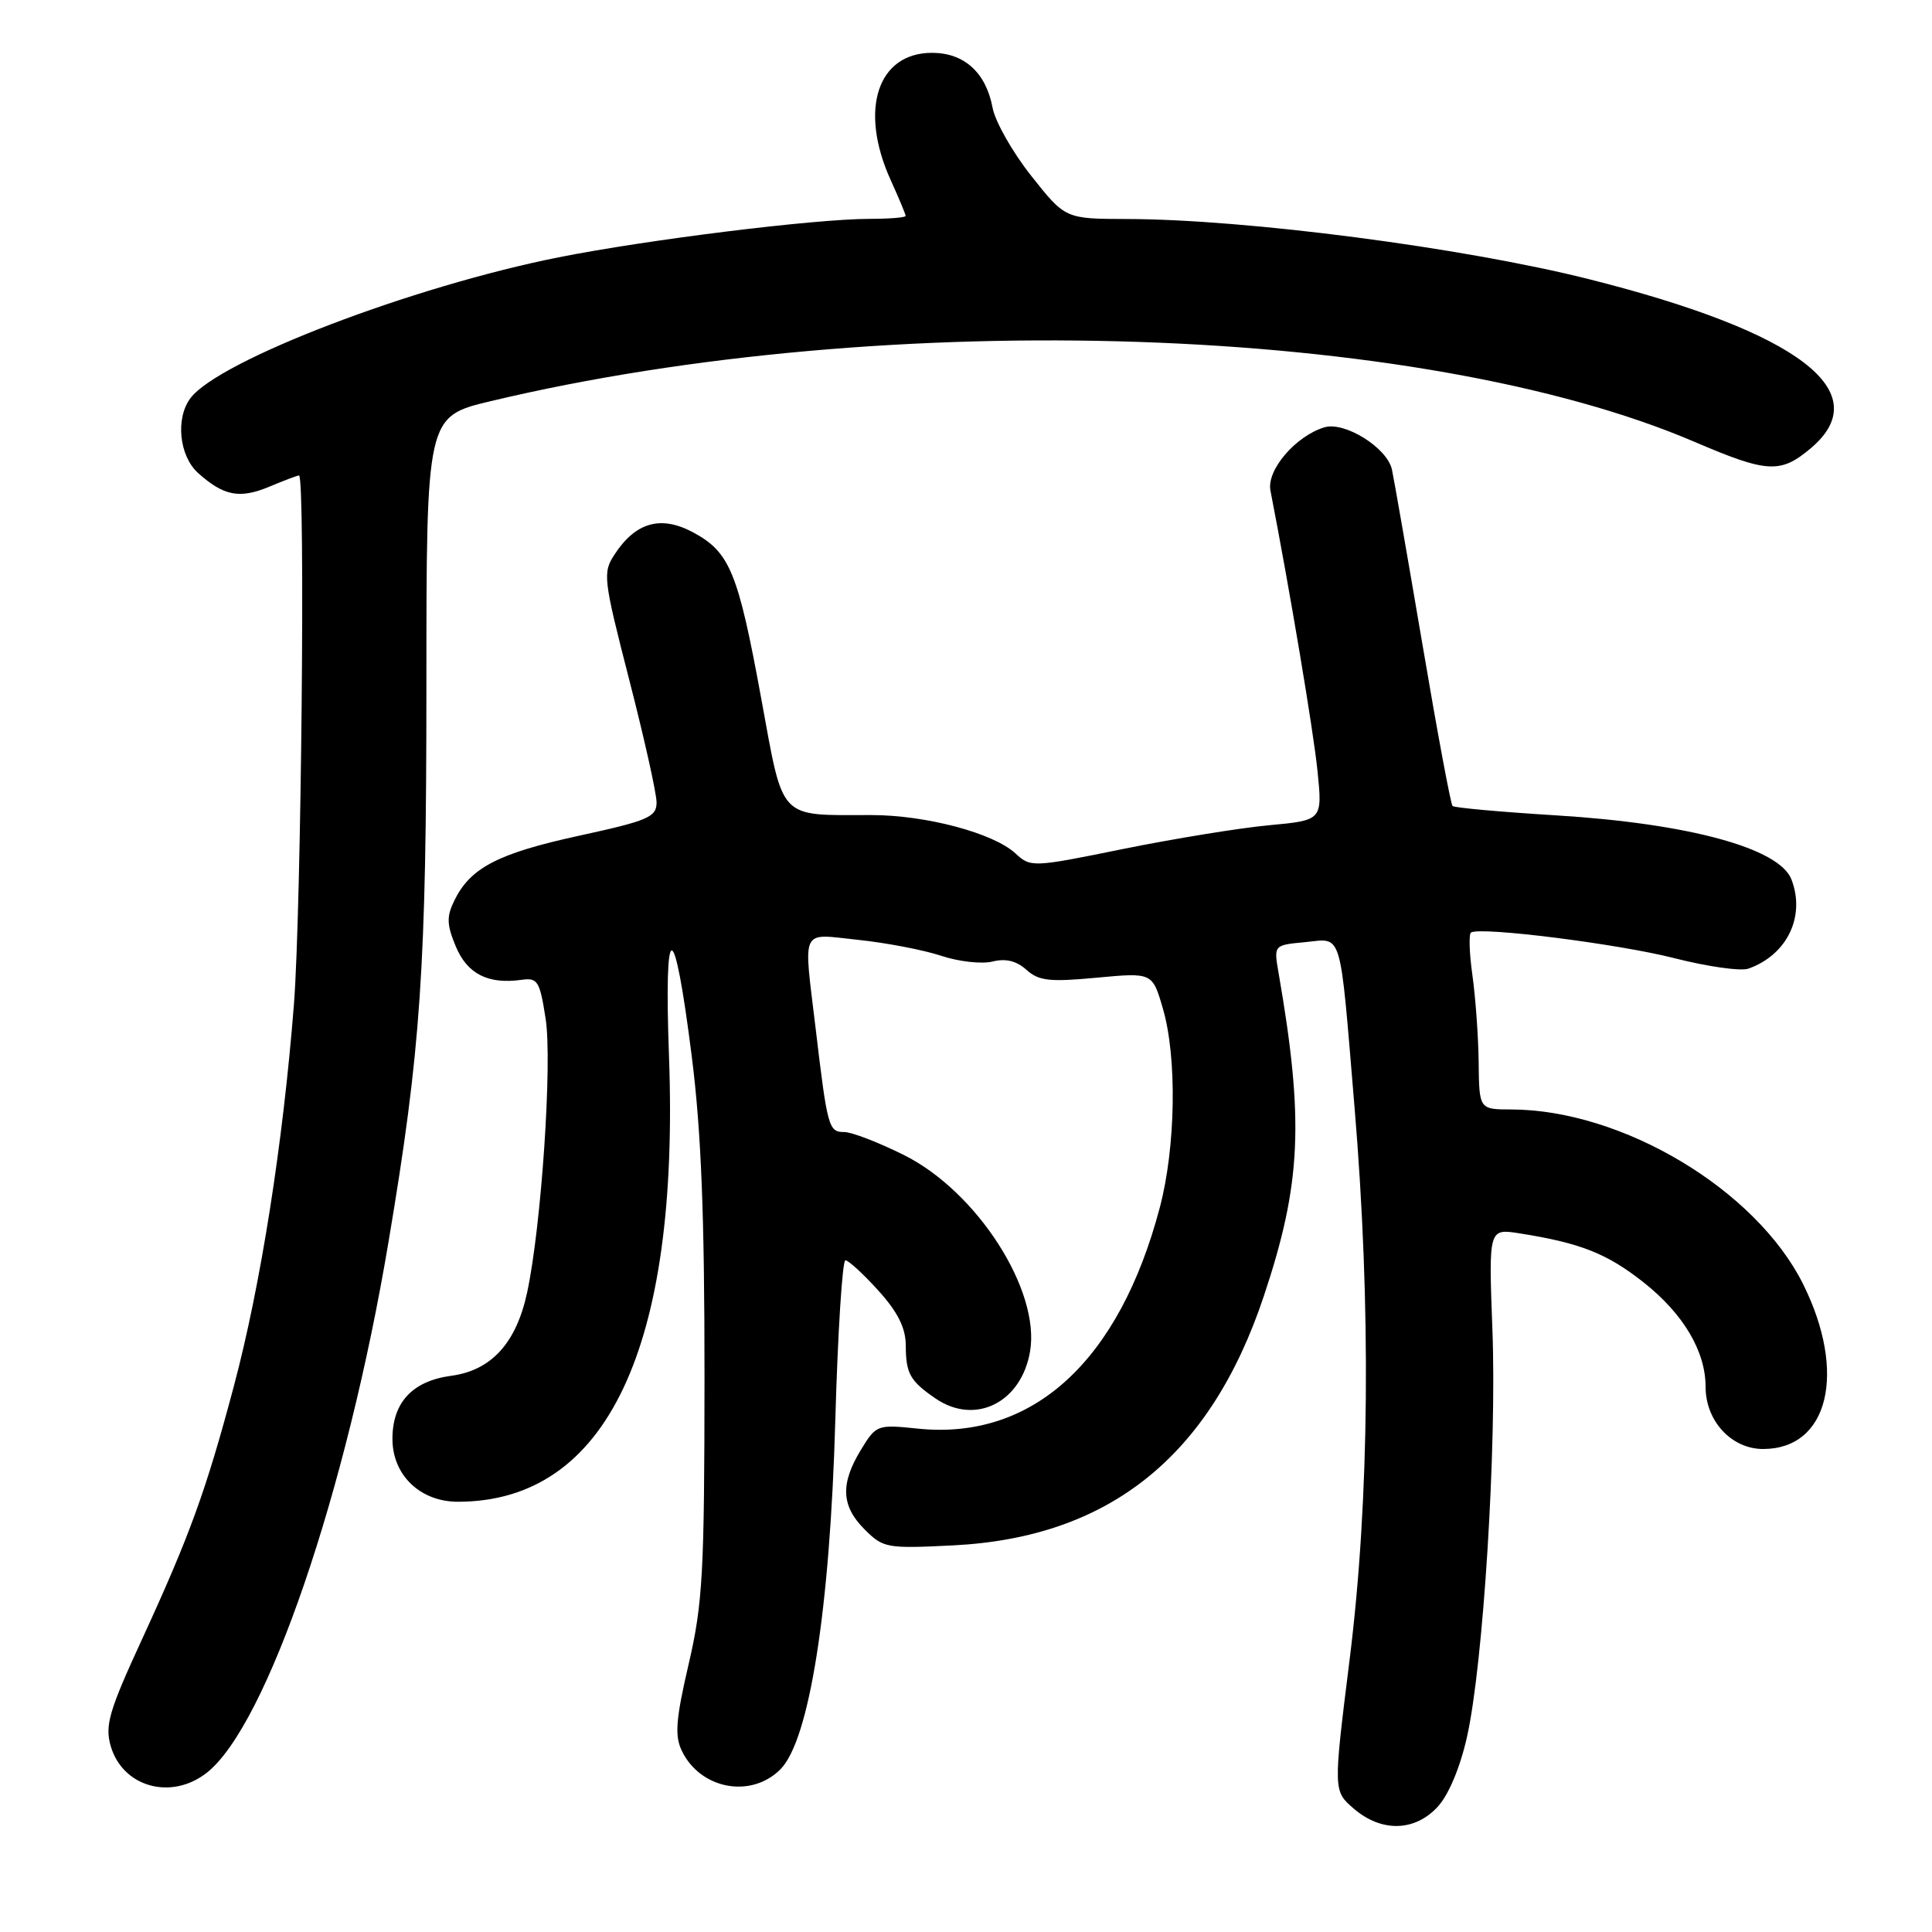 <?xml version="1.0" encoding="UTF-8" standalone="no"?>
<!DOCTYPE svg PUBLIC "-//W3C//DTD SVG 1.1//EN" "http://www.w3.org/Graphics/SVG/1.1/DTD/svg11.dtd" >
<svg xmlns="http://www.w3.org/2000/svg" xmlns:xlink="http://www.w3.org/1999/xlink" version="1.1" viewBox="0 0 256 256">
 <g >
 <path fill="currentColor"
d=" M 190.49 239.42 C 191.94 237.86 193.47 234.22 194.38 230.17 C 196.54 220.57 198.35 191.71 197.75 176.14 C 197.25 162.78 197.25 162.78 201.37 163.43 C 209.41 164.70 212.93 166.09 217.77 169.91 C 223.06 174.09 226.00 179.05 226.00 183.77 C 226.00 188.29 229.43 192.00 233.62 192.00 C 242.31 192.00 244.76 181.85 238.90 170.11 C 232.65 157.62 214.98 147.05 200.25 147.01 C 196.00 147.00 196.00 147.00 195.93 140.75 C 195.89 137.31 195.51 132.12 195.10 129.20 C 194.69 126.29 194.61 123.75 194.92 123.56 C 196.24 122.77 214.44 125.07 221.85 126.96 C 226.24 128.08 230.66 128.71 231.67 128.35 C 236.79 126.54 239.26 121.44 237.38 116.54 C 235.79 112.39 223.79 109.12 206.19 108.04 C 198.87 107.59 192.70 107.03 192.47 106.80 C 192.23 106.57 190.44 96.96 188.49 85.44 C 186.53 73.92 184.71 63.47 184.44 62.22 C 183.82 59.34 178.19 55.82 175.50 56.62 C 171.68 57.77 167.81 62.29 168.34 65.00 C 170.92 78.27 174.02 96.75 174.57 102.10 C 175.24 108.69 175.24 108.69 168.15 109.35 C 164.25 109.71 155.56 111.13 148.83 112.49 C 136.82 114.94 136.57 114.95 134.55 113.08 C 131.63 110.38 122.68 108.00 115.44 108.00 C 103.03 108.00 103.86 108.88 100.87 92.57 C 97.80 75.81 96.71 73.16 91.84 70.54 C 87.57 68.25 84.23 69.19 81.44 73.46 C 79.84 75.89 79.93 76.64 83.38 90.09 C 85.37 97.83 87.00 105.14 87.00 106.33 C 86.99 108.27 85.90 108.74 76.76 110.73 C 66.02 113.07 62.34 114.97 60.22 119.29 C 59.15 121.46 59.19 122.51 60.40 125.42 C 61.92 129.06 64.69 130.46 69.12 129.83 C 71.24 129.53 71.53 130.00 72.30 135.00 C 73.20 140.77 71.73 162.51 69.85 171.25 C 68.41 177.96 65.11 181.59 59.78 182.30 C 54.65 182.99 52.00 185.83 52.00 190.66 C 52.00 195.47 55.69 199.00 60.70 198.99 C 80.39 198.97 90.04 178.61 88.65 140.09 C 87.96 121.24 89.30 121.22 91.67 140.04 C 92.92 149.95 93.36 161.14 93.35 182.50 C 93.34 208.37 93.12 212.47 91.25 220.50 C 89.56 227.77 89.38 229.97 90.33 231.96 C 92.76 237.07 99.50 238.36 103.40 234.45 C 107.24 230.62 109.98 213.24 110.68 188.25 C 111.01 176.56 111.62 167.00 112.02 167.00 C 112.43 167.00 114.39 168.80 116.38 171.00 C 118.96 173.85 120.00 175.94 120.02 178.25 C 120.03 182.01 120.58 182.99 123.97 185.31 C 129.23 188.90 135.34 185.85 136.49 179.06 C 137.86 170.96 129.47 157.89 119.80 153.06 C 116.43 151.38 112.86 150.00 111.86 150.00 C 109.80 150.00 109.64 149.41 108.09 136.39 C 106.45 122.64 105.93 123.73 113.75 124.54 C 117.46 124.93 122.40 125.88 124.72 126.65 C 127.03 127.42 130.09 127.76 131.51 127.41 C 133.26 126.97 134.69 127.32 136.00 128.50 C 137.63 129.97 139.06 130.14 145.31 129.55 C 152.70 128.86 152.70 128.86 154.10 133.68 C 155.98 140.14 155.79 152.03 153.68 160.00 C 148.30 180.39 136.83 190.87 121.61 189.30 C 116.23 188.74 116.10 188.79 114.07 192.12 C 111.33 196.62 111.46 199.56 114.57 202.66 C 117.04 205.13 117.50 205.21 126.32 204.77 C 146.99 203.72 160.37 192.99 167.46 171.75 C 172.44 156.84 172.82 148.52 169.41 128.87 C 168.78 125.23 168.78 125.23 172.92 124.84 C 177.96 124.36 177.48 122.76 179.48 146.68 C 181.70 173.18 181.47 198.77 178.83 219.91 C 176.66 237.31 176.66 237.31 179.39 239.66 C 183.05 242.80 187.44 242.71 190.49 239.42 Z  M 27.41 234.89 C 35.33 228.66 45.91 197.76 51.48 164.56 C 55.77 139.04 56.50 128.32 56.50 90.85 C 56.50 55.19 56.50 55.19 65.00 53.16 C 117.66 40.60 188.20 42.98 224.54 58.55 C 234.18 62.68 235.92 62.78 239.92 59.41 C 248.80 51.94 238.37 43.99 210.50 36.98 C 193.82 32.79 165.10 29.05 149.33 29.02 C 141.16 29.00 141.16 29.00 136.66 23.32 C 134.18 20.20 131.87 16.13 131.52 14.27 C 130.65 9.62 127.76 7.00 123.50 7.00 C 116.26 7.00 113.80 14.56 118.02 23.86 C 119.11 26.26 120.00 28.39 120.00 28.61 C 120.00 28.82 117.86 29.00 115.24 29.00 C 108.04 29.00 85.80 31.75 74.00 34.10 C 54.67 37.95 29.05 47.74 25.25 52.74 C 23.23 55.40 23.73 60.41 26.25 62.68 C 29.64 65.72 31.75 66.13 35.68 64.49 C 37.64 63.67 39.41 63.00 39.62 63.00 C 40.48 63.00 39.92 120.60 38.95 133.05 C 37.50 151.54 34.54 170.36 30.97 183.74 C 27.28 197.59 25.14 203.48 18.76 217.34 C 14.46 226.67 13.89 228.62 14.66 231.33 C 16.23 236.80 22.69 238.61 27.41 234.89 Z "/>
</g>
</svg>
